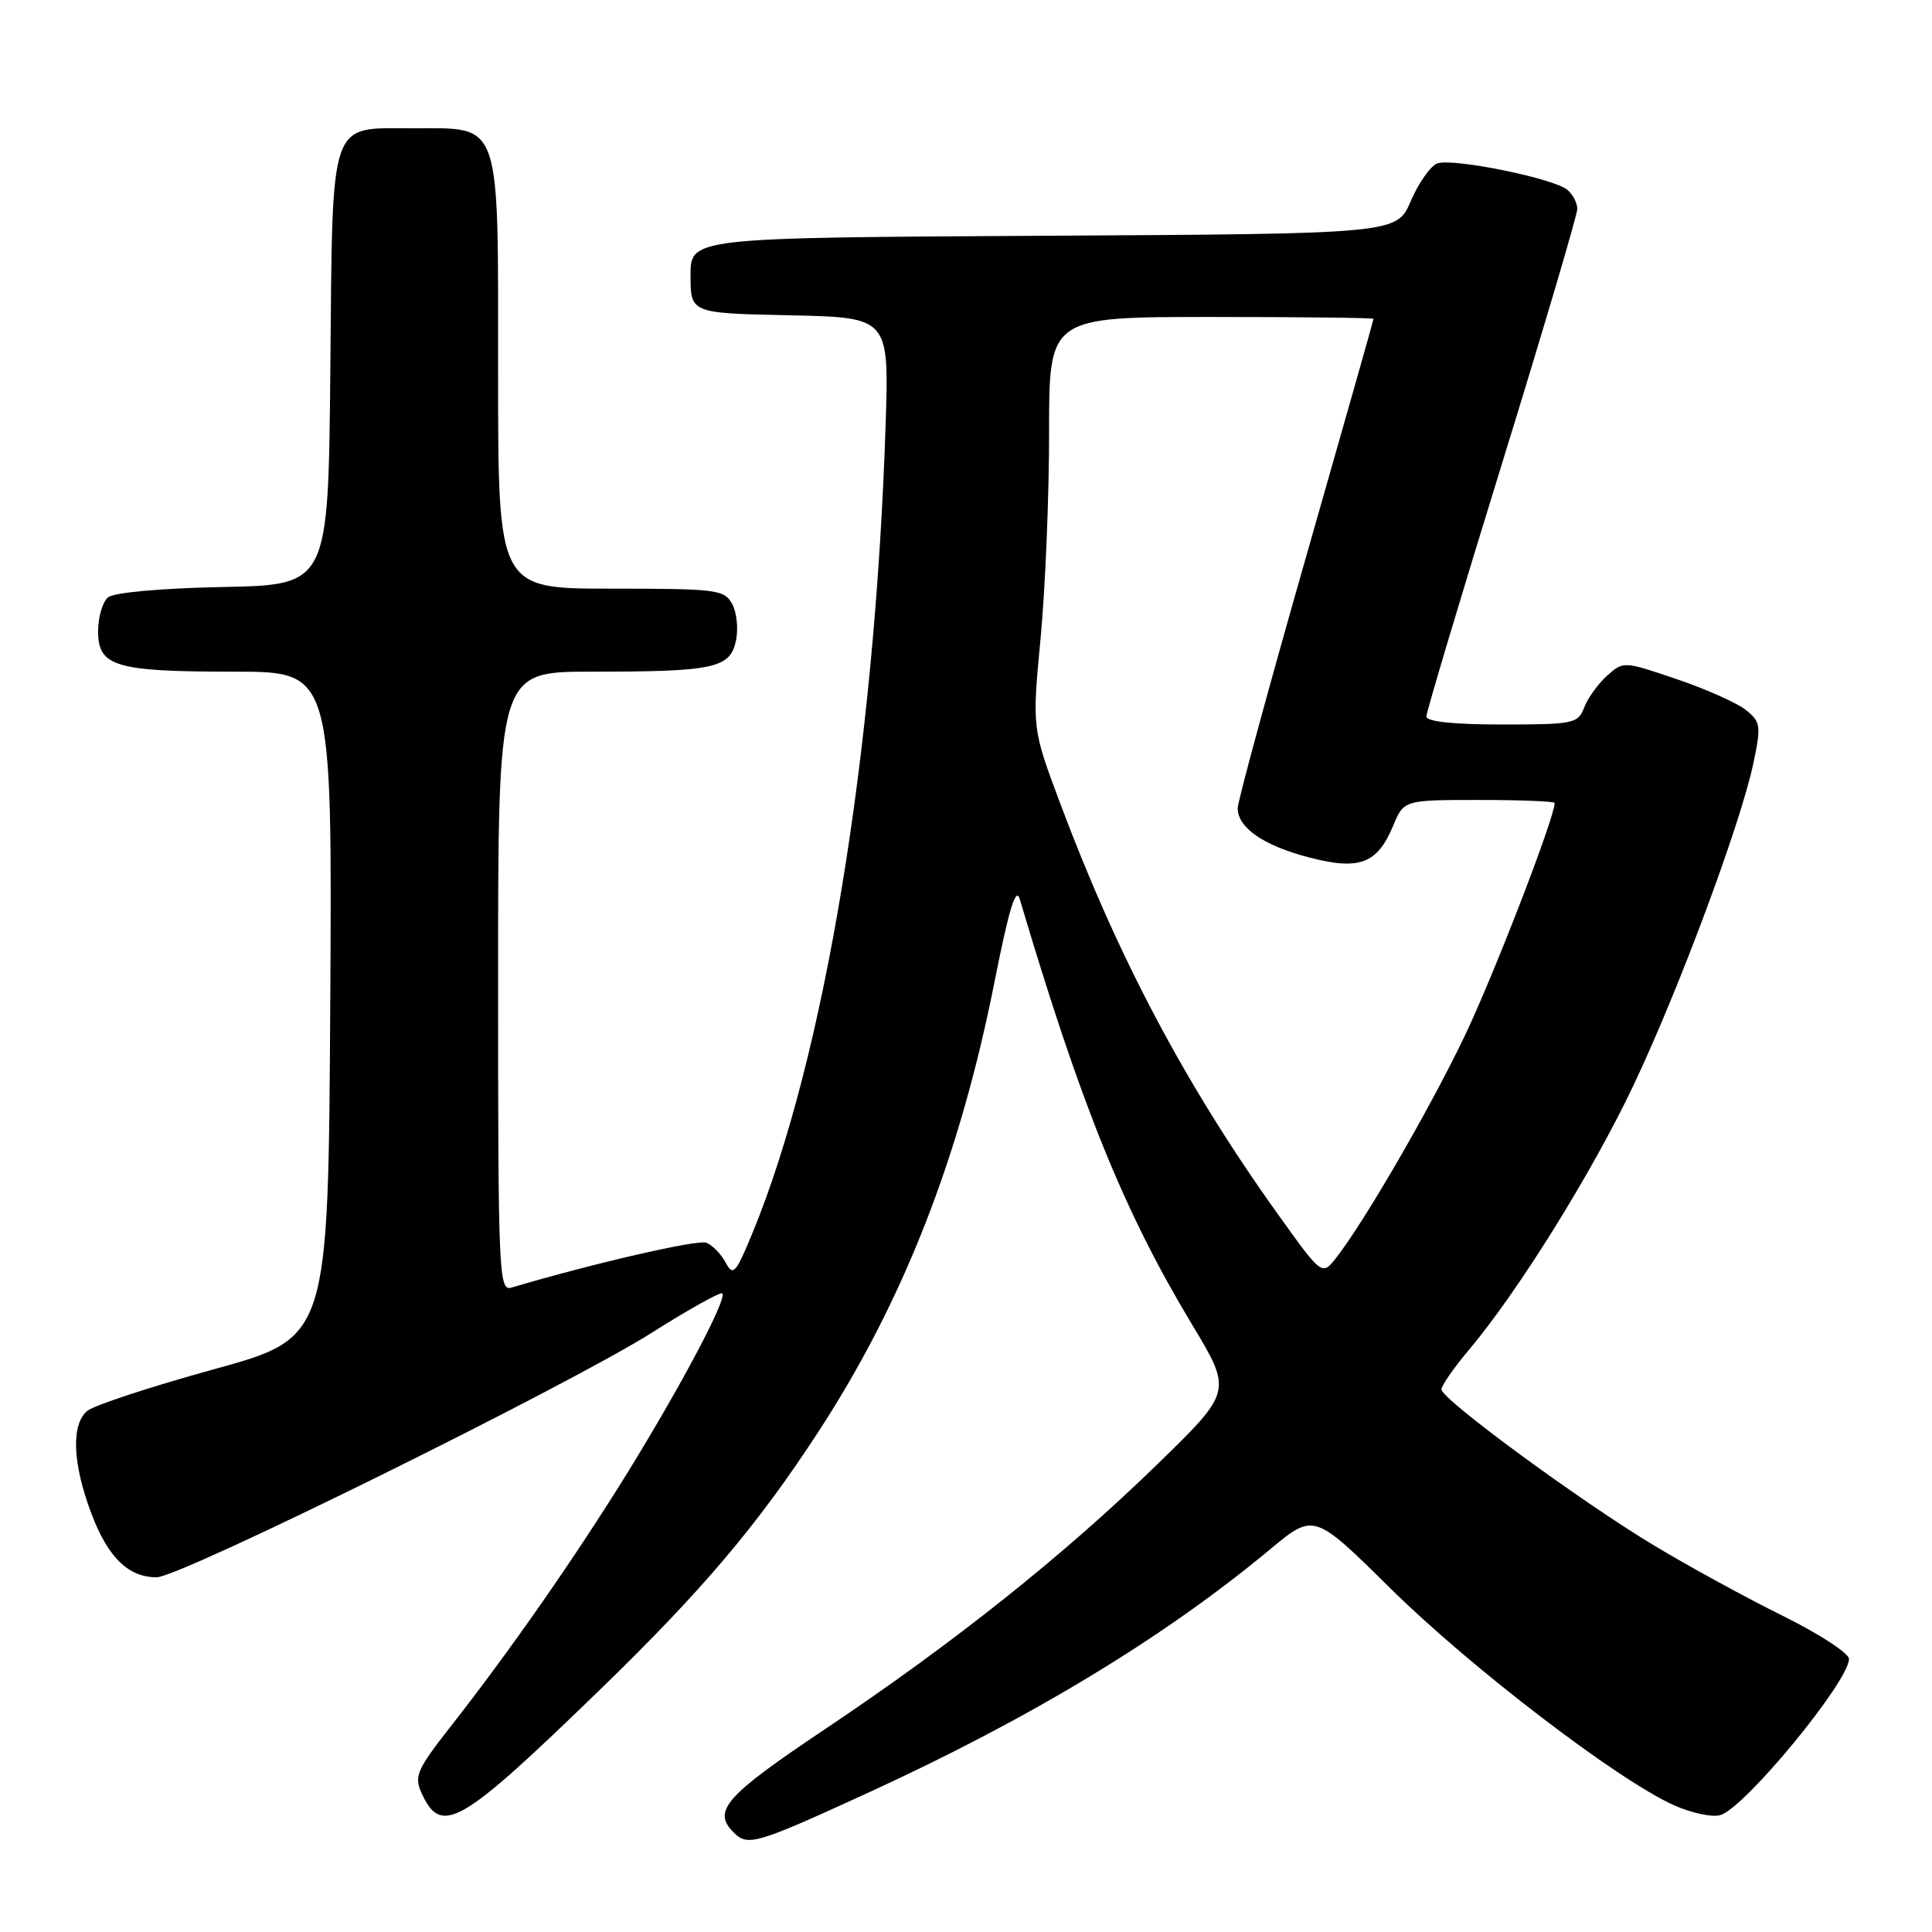 <?xml version="1.0" encoding="UTF-8" standalone="no"?>
<!DOCTYPE svg PUBLIC "-//W3C//DTD SVG 1.1//EN" "http://www.w3.org/Graphics/SVG/1.1/DTD/svg11.dtd" >
<svg xmlns="http://www.w3.org/2000/svg" xmlns:xlink="http://www.w3.org/1999/xlink" version="1.1" viewBox="0 0 256 256">
 <g >
 <path fill="currentColor"
d=" M 114.72 237.69 C 136.44 227.76 154.23 217.00 168.30 205.29 C 174.11 200.46 174.11 200.46 184.30 210.53 C 194.87 220.96 214.32 235.84 221.78 239.19 C 224.13 240.25 226.93 240.84 227.99 240.50 C 231.28 239.46 245.00 222.78 245.00 219.82 C 245.00 219.06 241.06 216.50 236.25 214.12 C 231.44 211.74 223.74 207.54 219.15 204.77 C 209.30 198.84 191.00 185.40 191.00 184.10 C 191.00 183.60 192.65 181.23 194.66 178.84 C 201.17 171.12 210.98 155.34 216.46 143.78 C 222.51 131.01 230.64 109.15 232.33 101.14 C 233.37 96.19 233.30 95.66 231.37 94.10 C 230.22 93.17 226.10 91.32 222.20 90.00 C 215.15 87.60 215.10 87.60 212.94 89.54 C 211.75 90.62 210.38 92.51 209.91 93.75 C 209.10 95.88 208.50 96.00 199.02 96.00 C 192.64 96.00 189.00 95.62 189.00 94.94 C 189.00 94.36 193.50 79.31 199.00 61.50 C 204.50 43.69 209.00 28.47 209.00 27.68 C 209.00 26.89 208.40 25.75 207.68 25.15 C 205.83 23.61 192.41 20.90 190.43 21.66 C 189.54 22.01 187.97 24.24 186.94 26.63 C 185.08 30.98 185.08 30.98 138.29 31.24 C 91.50 31.50 91.50 31.50 91.50 36.50 C 91.50 41.50 91.50 41.50 104.65 41.78 C 117.81 42.06 117.81 42.06 117.35 56.28 C 115.93 99.70 109.26 140.21 99.69 163.42 C 97.48 168.77 97.14 169.14 96.15 167.29 C 95.55 166.16 94.39 164.98 93.59 164.67 C 92.42 164.22 78.53 167.42 67.75 170.62 C 66.10 171.10 66.00 168.71 66.00 130.07 C 66.00 89.00 66.00 89.00 78.37 89.00 C 94.58 89.00 96.72 88.55 97.51 84.94 C 97.85 83.39 97.64 81.19 97.03 80.06 C 95.99 78.12 95.05 78.00 80.96 78.00 C 66.00 78.00 66.00 78.00 66.00 49.50 C 66.00 15.45 66.54 17.00 54.65 17.00 C 43.50 17.00 44.08 15.29 43.77 49.06 C 43.50 77.50 43.50 77.50 29.57 77.78 C 21.38 77.94 15.09 78.51 14.32 79.15 C 13.59 79.75 13.00 81.78 13.00 83.65 C 13.00 88.33 15.28 89.00 31.08 89.00 C 44.02 89.00 44.02 89.00 43.76 133.13 C 43.50 177.26 43.50 177.26 28.33 181.44 C 19.98 183.74 12.44 186.22 11.58 186.94 C 9.41 188.73 9.60 193.86 12.07 200.45 C 14.27 206.33 16.98 209.00 20.76 209.00 C 23.87 209.00 75.25 183.62 86.39 176.58 C 91.29 173.48 95.48 171.14 95.71 171.38 C 96.38 172.04 90.36 183.43 83.27 194.94 C 76.27 206.27 67.65 218.65 59.68 228.81 C 55.24 234.48 54.85 235.37 55.86 237.59 C 58.47 243.32 60.92 241.91 79.38 224.01 C 93.00 210.81 100.33 202.16 108.42 189.75 C 119.68 172.48 127.18 153.32 131.77 130.14 C 133.69 120.46 134.61 117.42 135.12 119.13 C 143.26 146.54 148.92 160.50 157.96 175.52 C 163.28 184.36 163.28 184.36 153.39 193.99 C 140.97 206.08 126.43 217.67 109.32 229.12 C 96.10 237.97 94.35 239.95 97.20 242.80 C 99.08 244.68 100.09 244.39 114.72 237.69 Z  M 169.25 160.78 C 157.07 143.74 148.13 126.87 140.50 106.50 C 136.75 96.50 136.75 96.50 137.89 84.50 C 138.51 77.90 139.02 65.64 139.01 57.25 C 139.00 42.00 139.00 42.00 160.50 42.00 C 172.32 42.00 182.00 42.11 182.00 42.25 C 182.00 42.39 177.95 56.68 173.00 74.00 C 168.05 91.32 164.00 106.22 164.00 107.09 C 164.00 109.67 167.42 112.04 173.41 113.60 C 180.13 115.36 182.48 114.48 184.60 109.42 C 186.03 106.00 186.03 106.00 196.01 106.00 C 201.51 106.00 206.00 106.18 206.00 106.40 C 206.00 108.35 197.82 129.50 193.99 137.46 C 189.28 147.25 180.72 161.99 177.02 166.70 C 175.17 169.05 175.17 169.05 169.25 160.78 Z "/>
</g>
</svg>